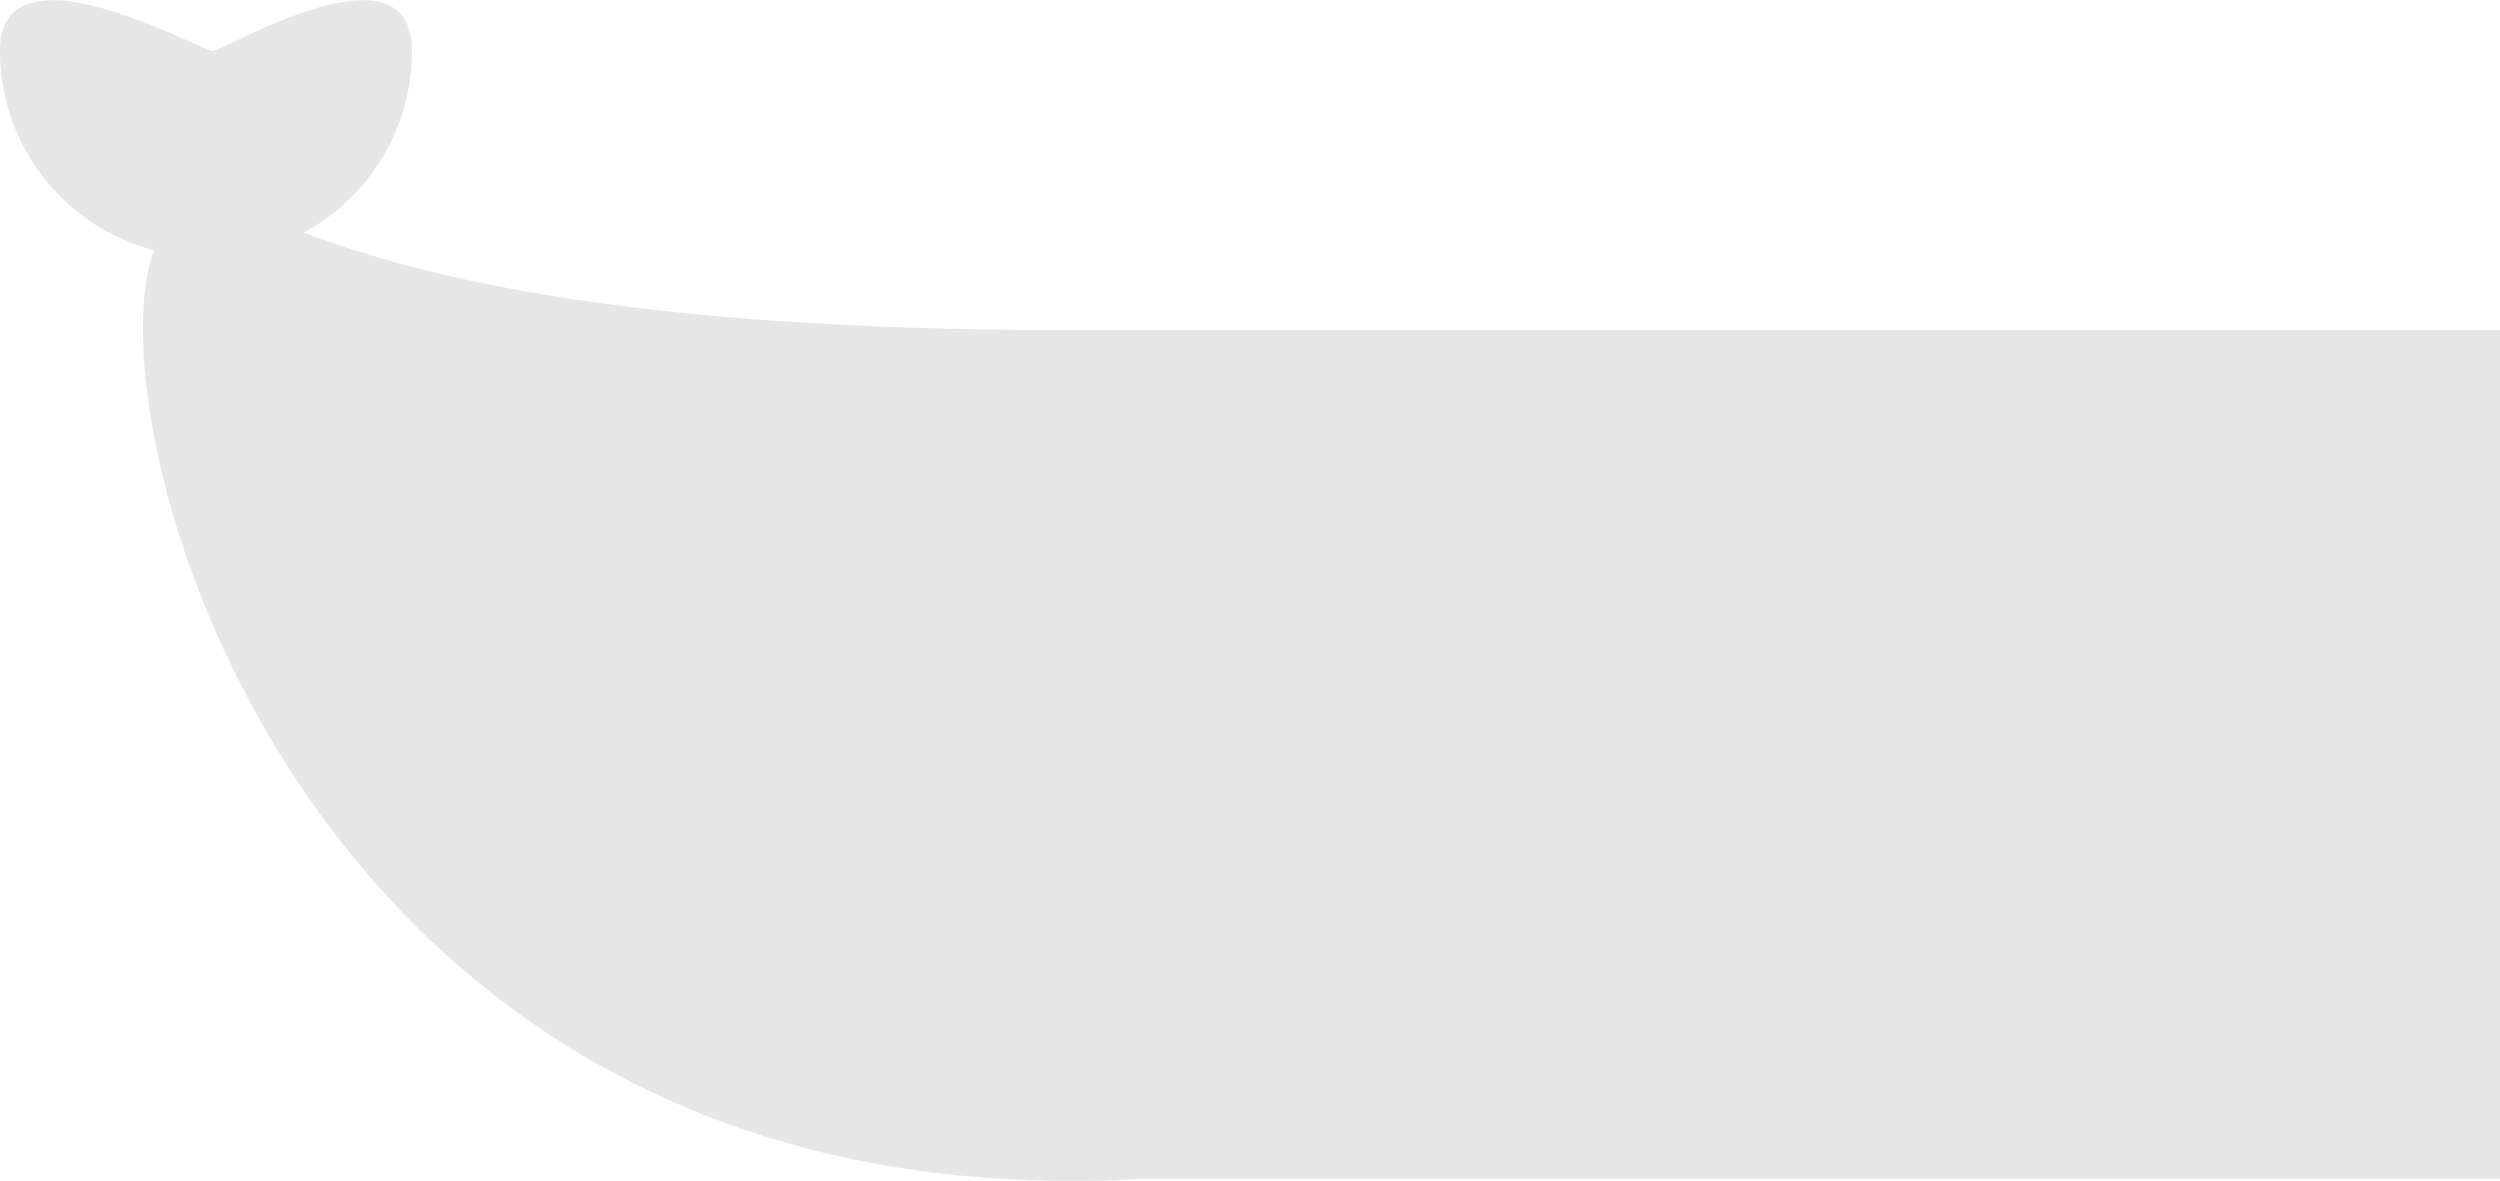 <svg xmlns="http://www.w3.org/2000/svg" viewBox="0 0 92.38 43.63"><defs><style>.cls-1{opacity:0.1;}</style></defs><title>whale</title><g id="Layer_2" data-name="Layer 2"><g id="Layer_1-2" data-name="Layer 1"><path class="cls-1" d="M39.58,12.2h-.07C22,12.2,14.86,9.92,11.22,8.6a7.63,7.63,0,0,0,4-6.72c0-4.21-6.93,0-7.36,0S0-2.33,0,1.88A7.62,7.62,0,0,0,5.7,9.25c-2.39,6.14,5,34.38,33.81,34.38.87,0,1.74,0,2.59-.07H92.38V12.2Z"/></g></g></svg>